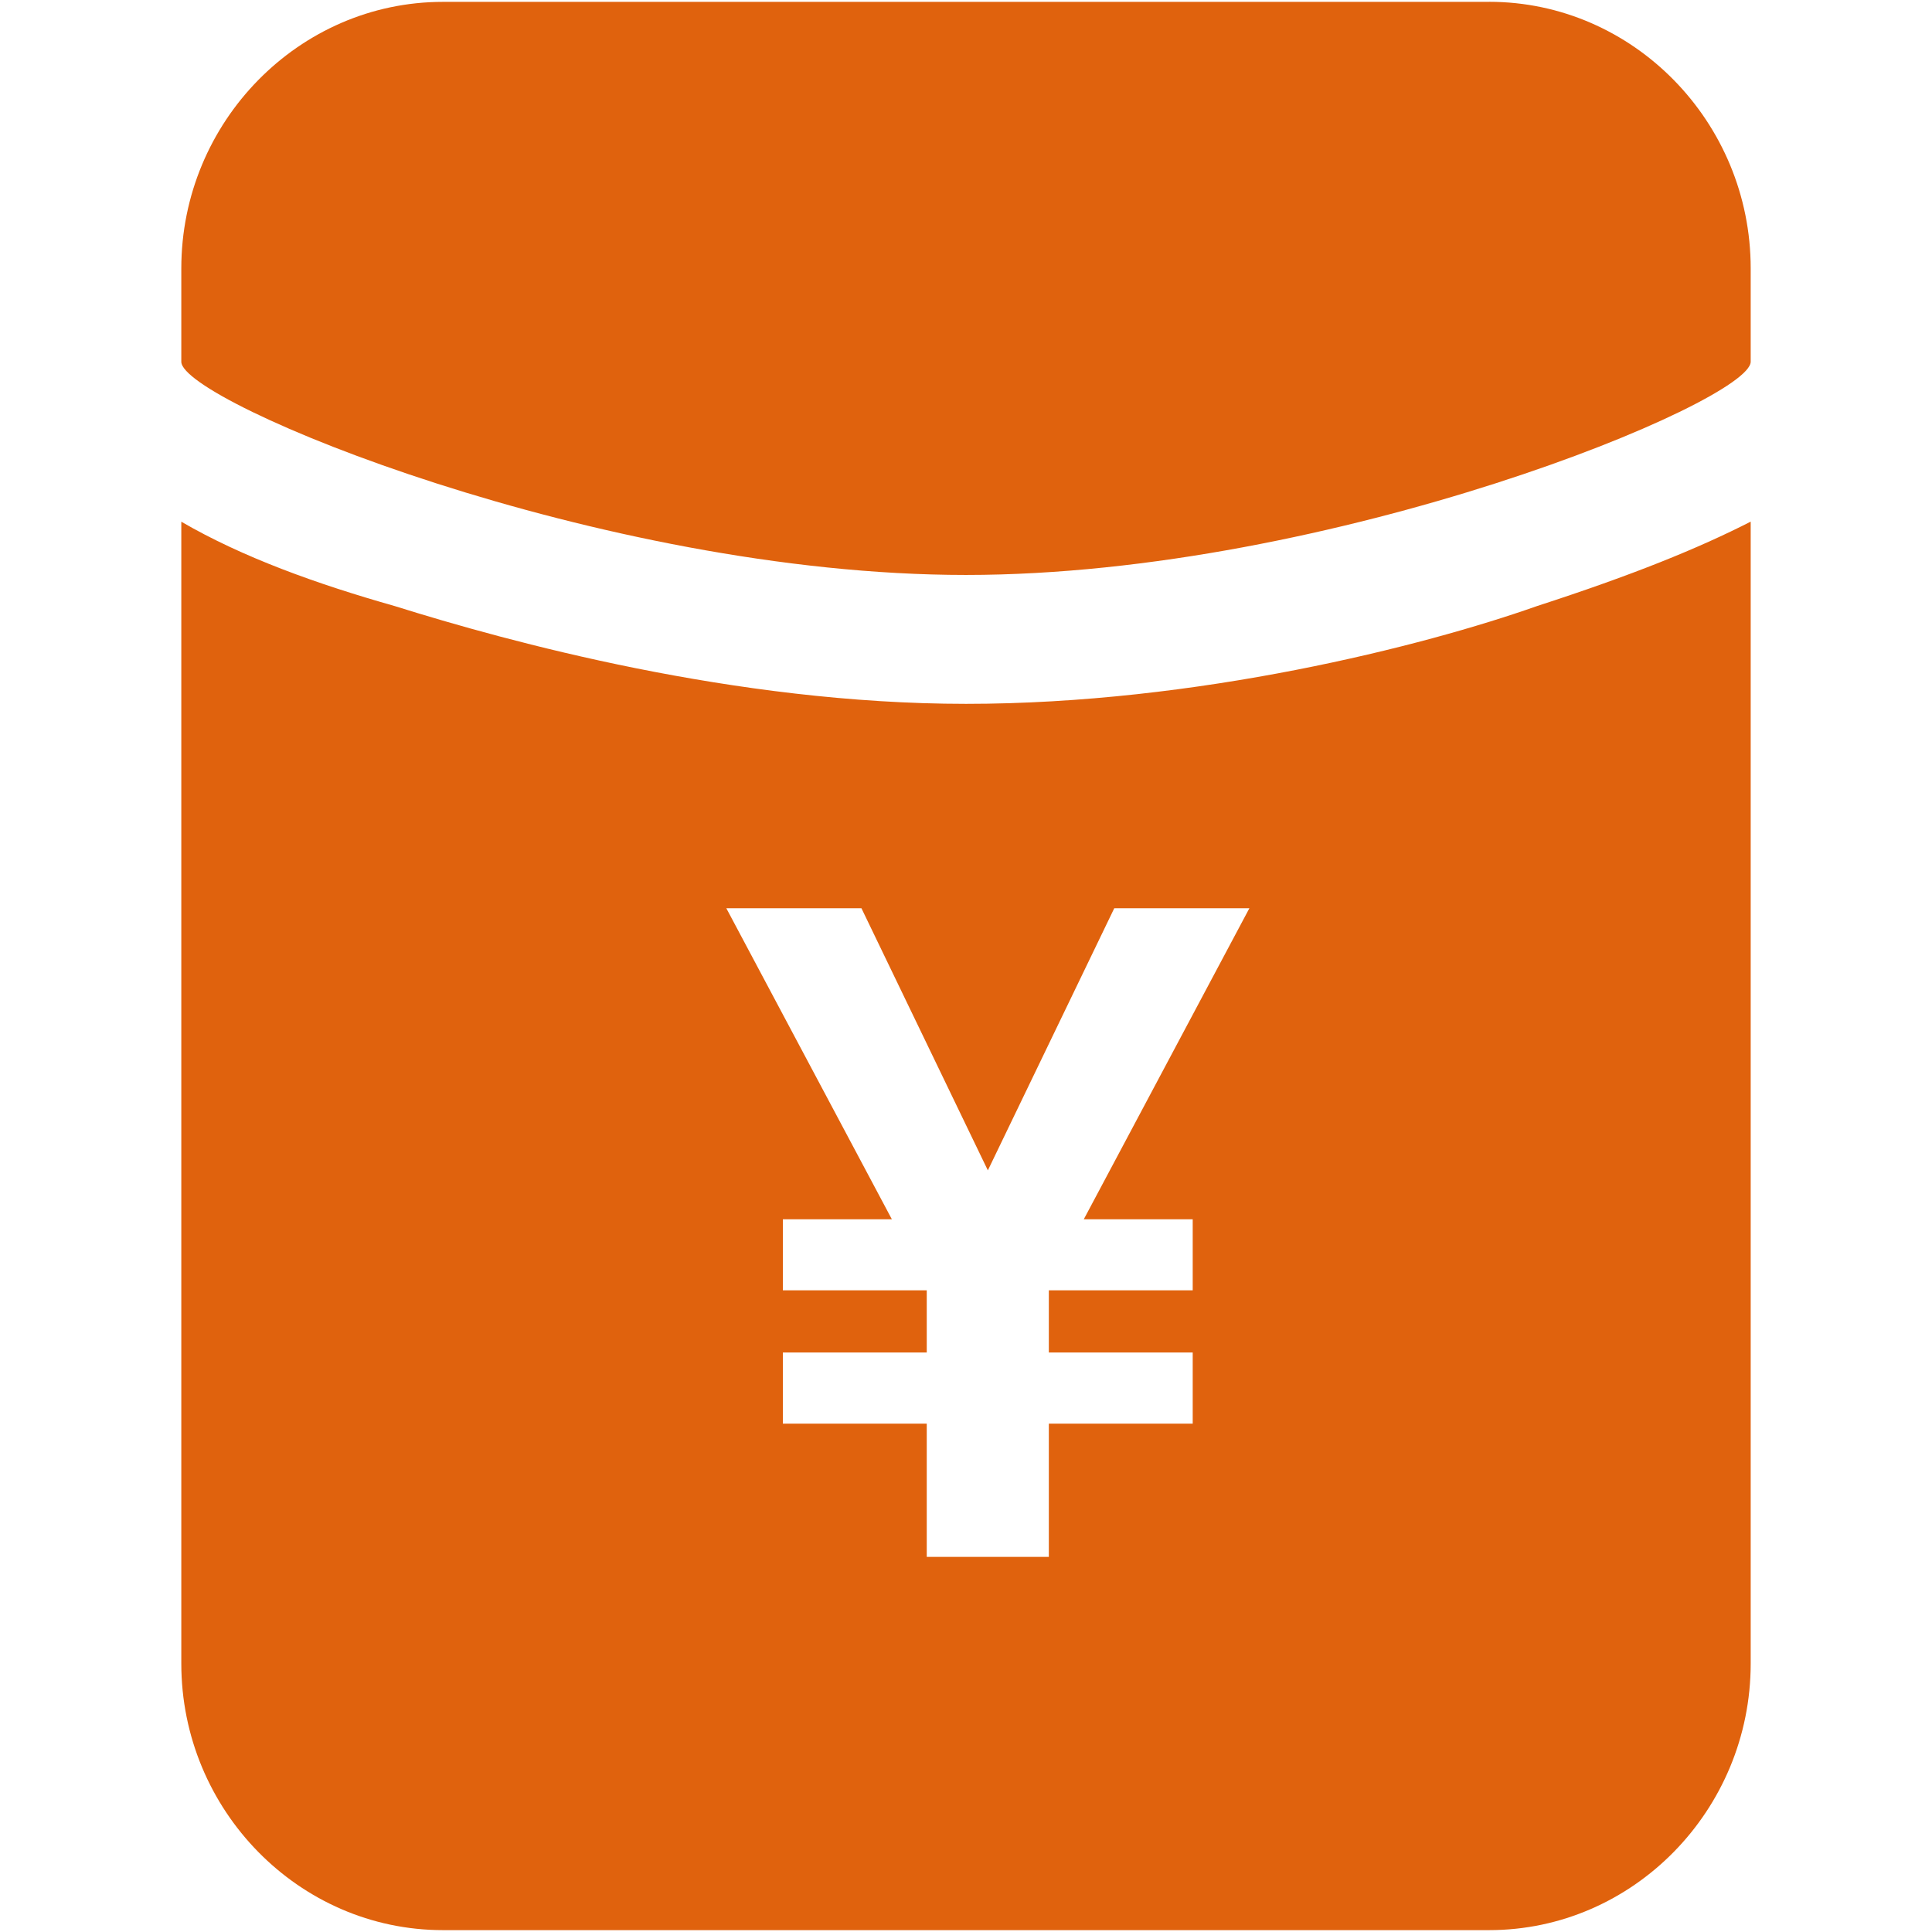 <?xml version="1.0" standalone="no"?><!DOCTYPE svg PUBLIC "-//W3C//DTD SVG 1.1//EN" "http://www.w3.org/Graphics/SVG/1.1/DTD/svg11.dtd"><svg t="1533301804636" class="icon" style="" viewBox="0 0 1024 1024" version="1.1" xmlns="http://www.w3.org/2000/svg" p-id="105378" xmlns:xlink="http://www.w3.org/1999/xlink" width="64" height="64"><defs><style type="text/css"></style></defs><path d="M512 373.056c-122.464 0-242.624-32.96-302.72-51.808-41.568-11.776-80.832-25.92-113.184-44.736v605.216c0 77.696 62.4 141.28 138.624 141.28h554.56c76.256 0 138.624-63.584 138.624-141.28V276.48c-27.712 14.144-62.4 28.256-113.216 44.736-60.064 21.216-180.224 51.84-302.688 51.84z m120.16 273.184v37.664h-76.256v32.96h76.256v37.696h-76.256v70.624H491.2V754.56H414.944v-37.696h76.256v-32.96H414.944v-37.664h57.76L384.96 481.376h71.616l67.008 138.944 67.008-138.944h71.616l-87.776 164.864h57.76zM789.28 0.96c76.256 0 138.624 63.584 138.624 141.28v49.472c0 21.184-221.824 113.024-415.904 113.024C317.92 304.768 96.096 212.928 96.096 191.744V142.272c0-77.696 62.4-141.28 138.624-141.28h554.56z" p-id="105379" data-spm-anchor-id="a313x.7781069.0.i118" class="" fill="#e0620d"></path></svg>
